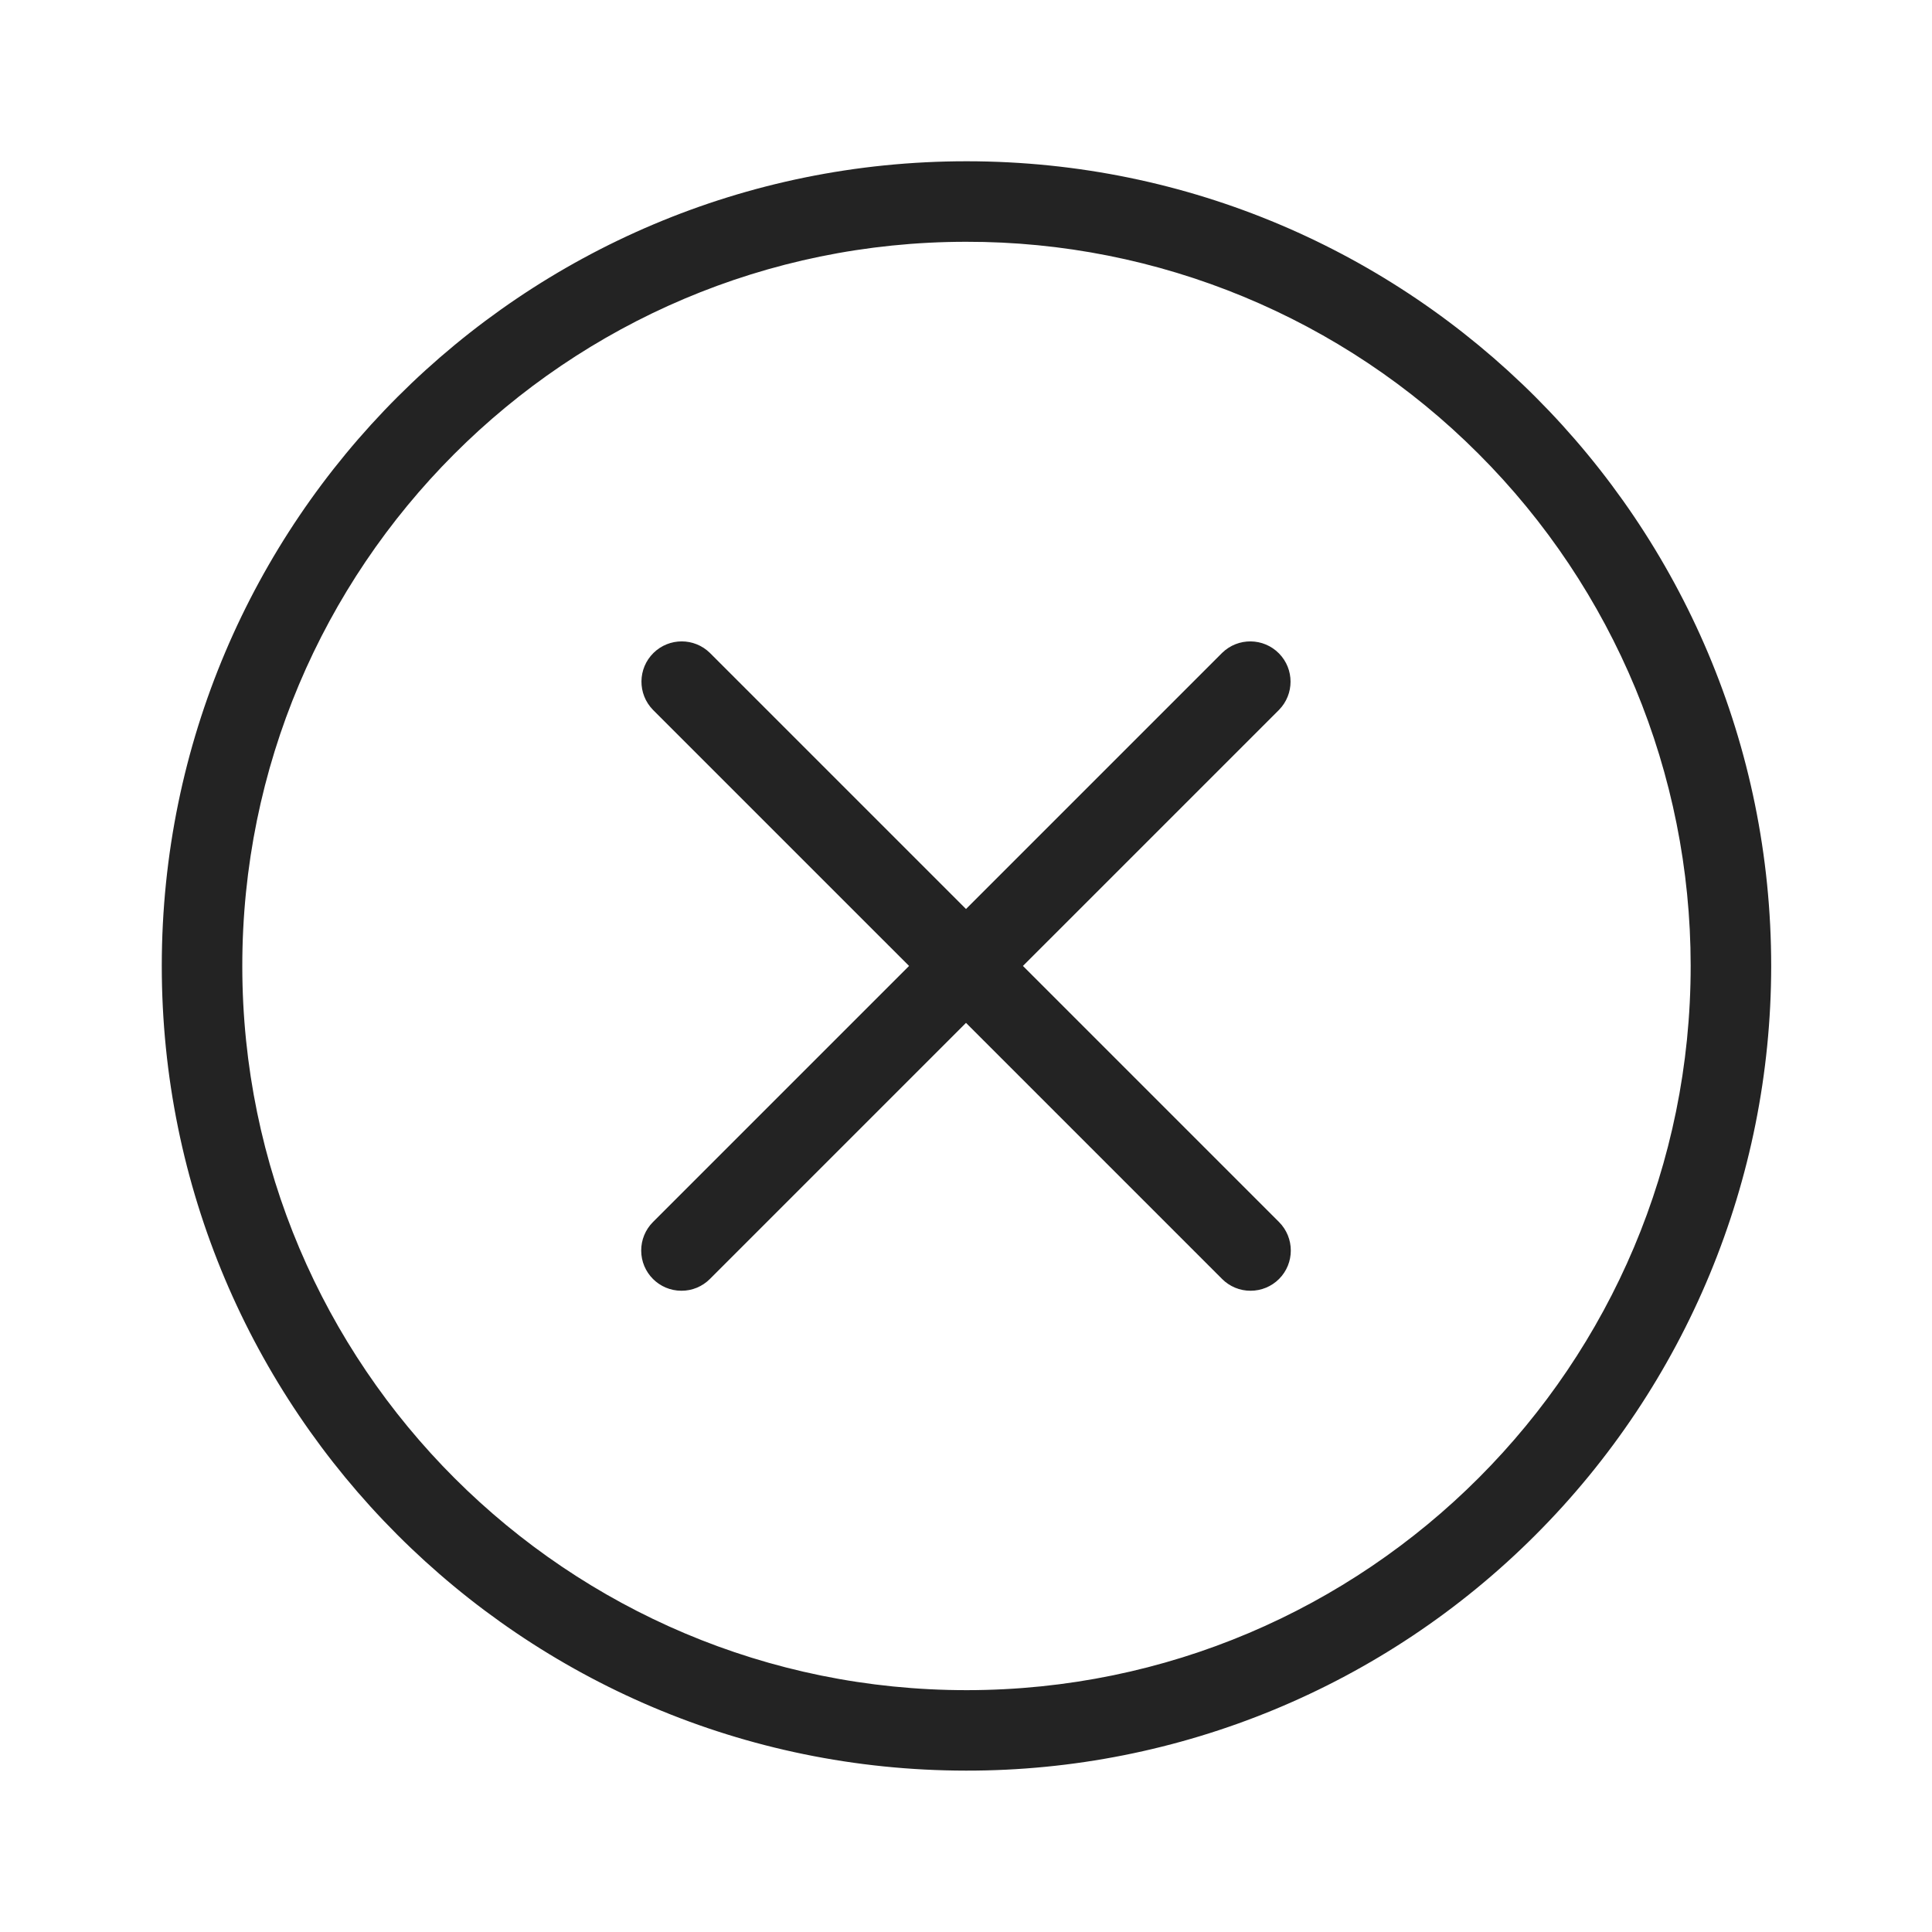<svg xmlns="http://www.w3.org/2000/svg" width="34" height="34" viewBox="0 0 34 34" fill="none">
  <path d="M17.017 2.838C9.196 2.833 2.852 9.17 2.847 16.991C2.843 24.811 9.179 31.155 17 31.16C20.757 31.166 24.362 29.675 27.018 27.017C29.674 24.363 31.167 20.762 31.17 17.008C31.174 9.187 24.838 2.843 17.017 2.838ZM17.017 29.744C9.979 29.748 4.269 24.046 4.264 17.008C4.259 9.969 9.961 4.259 17 4.255C20.382 4.249 23.626 5.59 26.016 7.983C28.407 10.371 29.751 13.611 29.753 16.99C29.758 24.029 24.056 29.739 17.017 29.744ZM18.002 16.999L22.509 12.492C22.779 12.216 22.779 11.776 22.509 11.5C22.235 11.221 21.787 11.216 21.507 11.49L17 15.997L12.493 11.49C12.217 11.22 11.777 11.22 11.501 11.49C11.222 11.764 11.217 12.212 11.491 12.492L15.998 16.999L11.491 21.506C11.358 21.639 11.284 21.819 11.284 22.007C11.284 22.398 11.601 22.715 11.992 22.715C12.18 22.716 12.36 22.641 12.493 22.508L17 18.001L21.507 22.508C21.64 22.641 21.82 22.716 22.008 22.715C22.196 22.715 22.376 22.641 22.509 22.508C22.785 22.232 22.785 21.783 22.509 21.506L18.002 16.999Z" fill="#232323"/>
</svg>